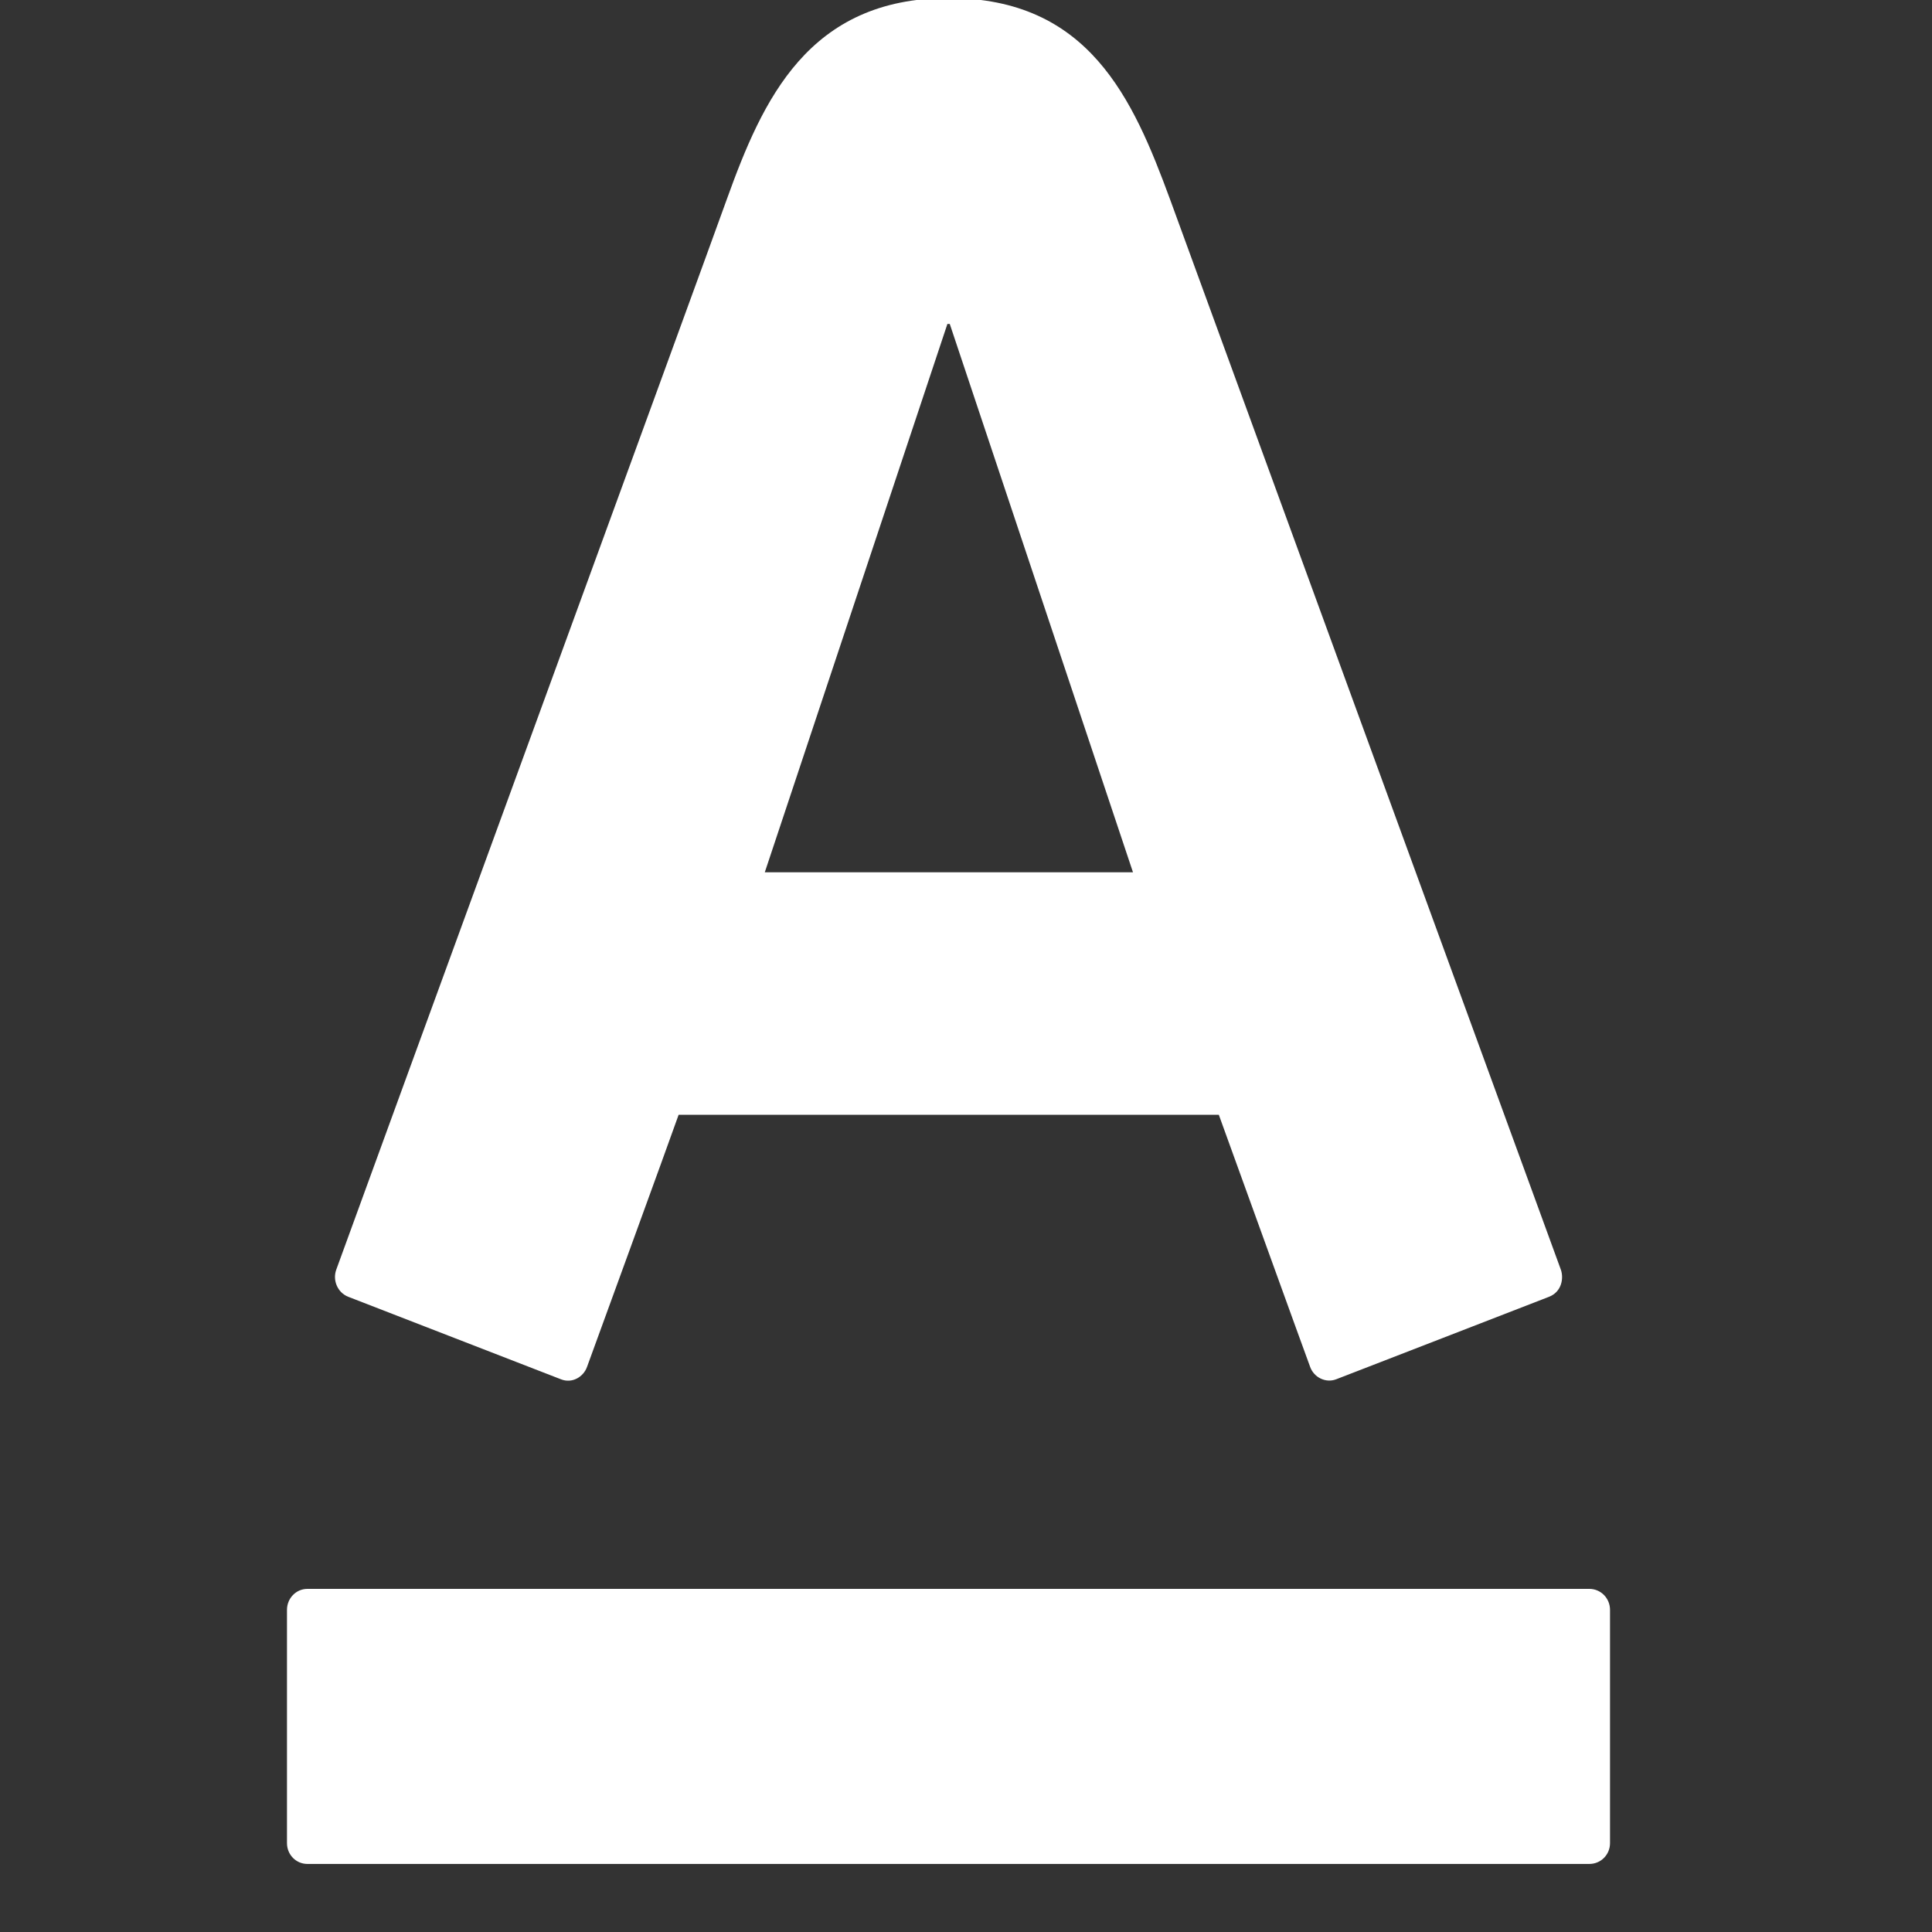 <svg width="35" height="35" viewBox="0 0 35 35" fill="none" xmlns="http://www.w3.org/2000/svg">
<rect x="0" y="0" width="35" height="35" fill="#333333" stroke="none"/>
<g clip-path="url(#clip0)">
<path d="M17.186 -0.035C19.726 -0.035 20.525 1.787 21.195 3.607C21.476 4.38 28.078 22.46 28.277 23.003C28.33 23.155 28.294 23.403 28.061 23.493C27.827 23.582 24.396 24.916 24.206 24.987C24.017 25.06 23.804 24.954 23.735 24.764C23.664 24.577 22.24 20.635 22.08 20.195H12.294C12.14 20.635 10.699 24.586 10.634 24.764C10.569 24.945 10.364 25.068 10.162 24.987C9.959 24.907 6.516 23.573 6.31 23.493C6.113 23.416 6.023 23.192 6.091 23.003C6.334 22.326 12.837 4.535 13.168 3.607C13.814 1.815 14.639 -0.035 17.186 -0.035ZM5.569 28.784C5.363 28.784 5.199 28.955 5.199 29.164V33.39C5.199 33.599 5.363 33.767 5.569 33.767H28.792C29.002 33.767 29.167 33.599 29.167 33.39V29.164C29.167 28.955 29.002 28.784 28.792 28.784H5.569ZM17.163 5.869L13.855 15.802H20.525L17.206 5.869H17.163Z" fill="white"/>
</g>
<defs>
<clipPath id="clip0">
<rect width="35" height="35" fill="white"/>
</clipPath>
</defs>
</svg>
